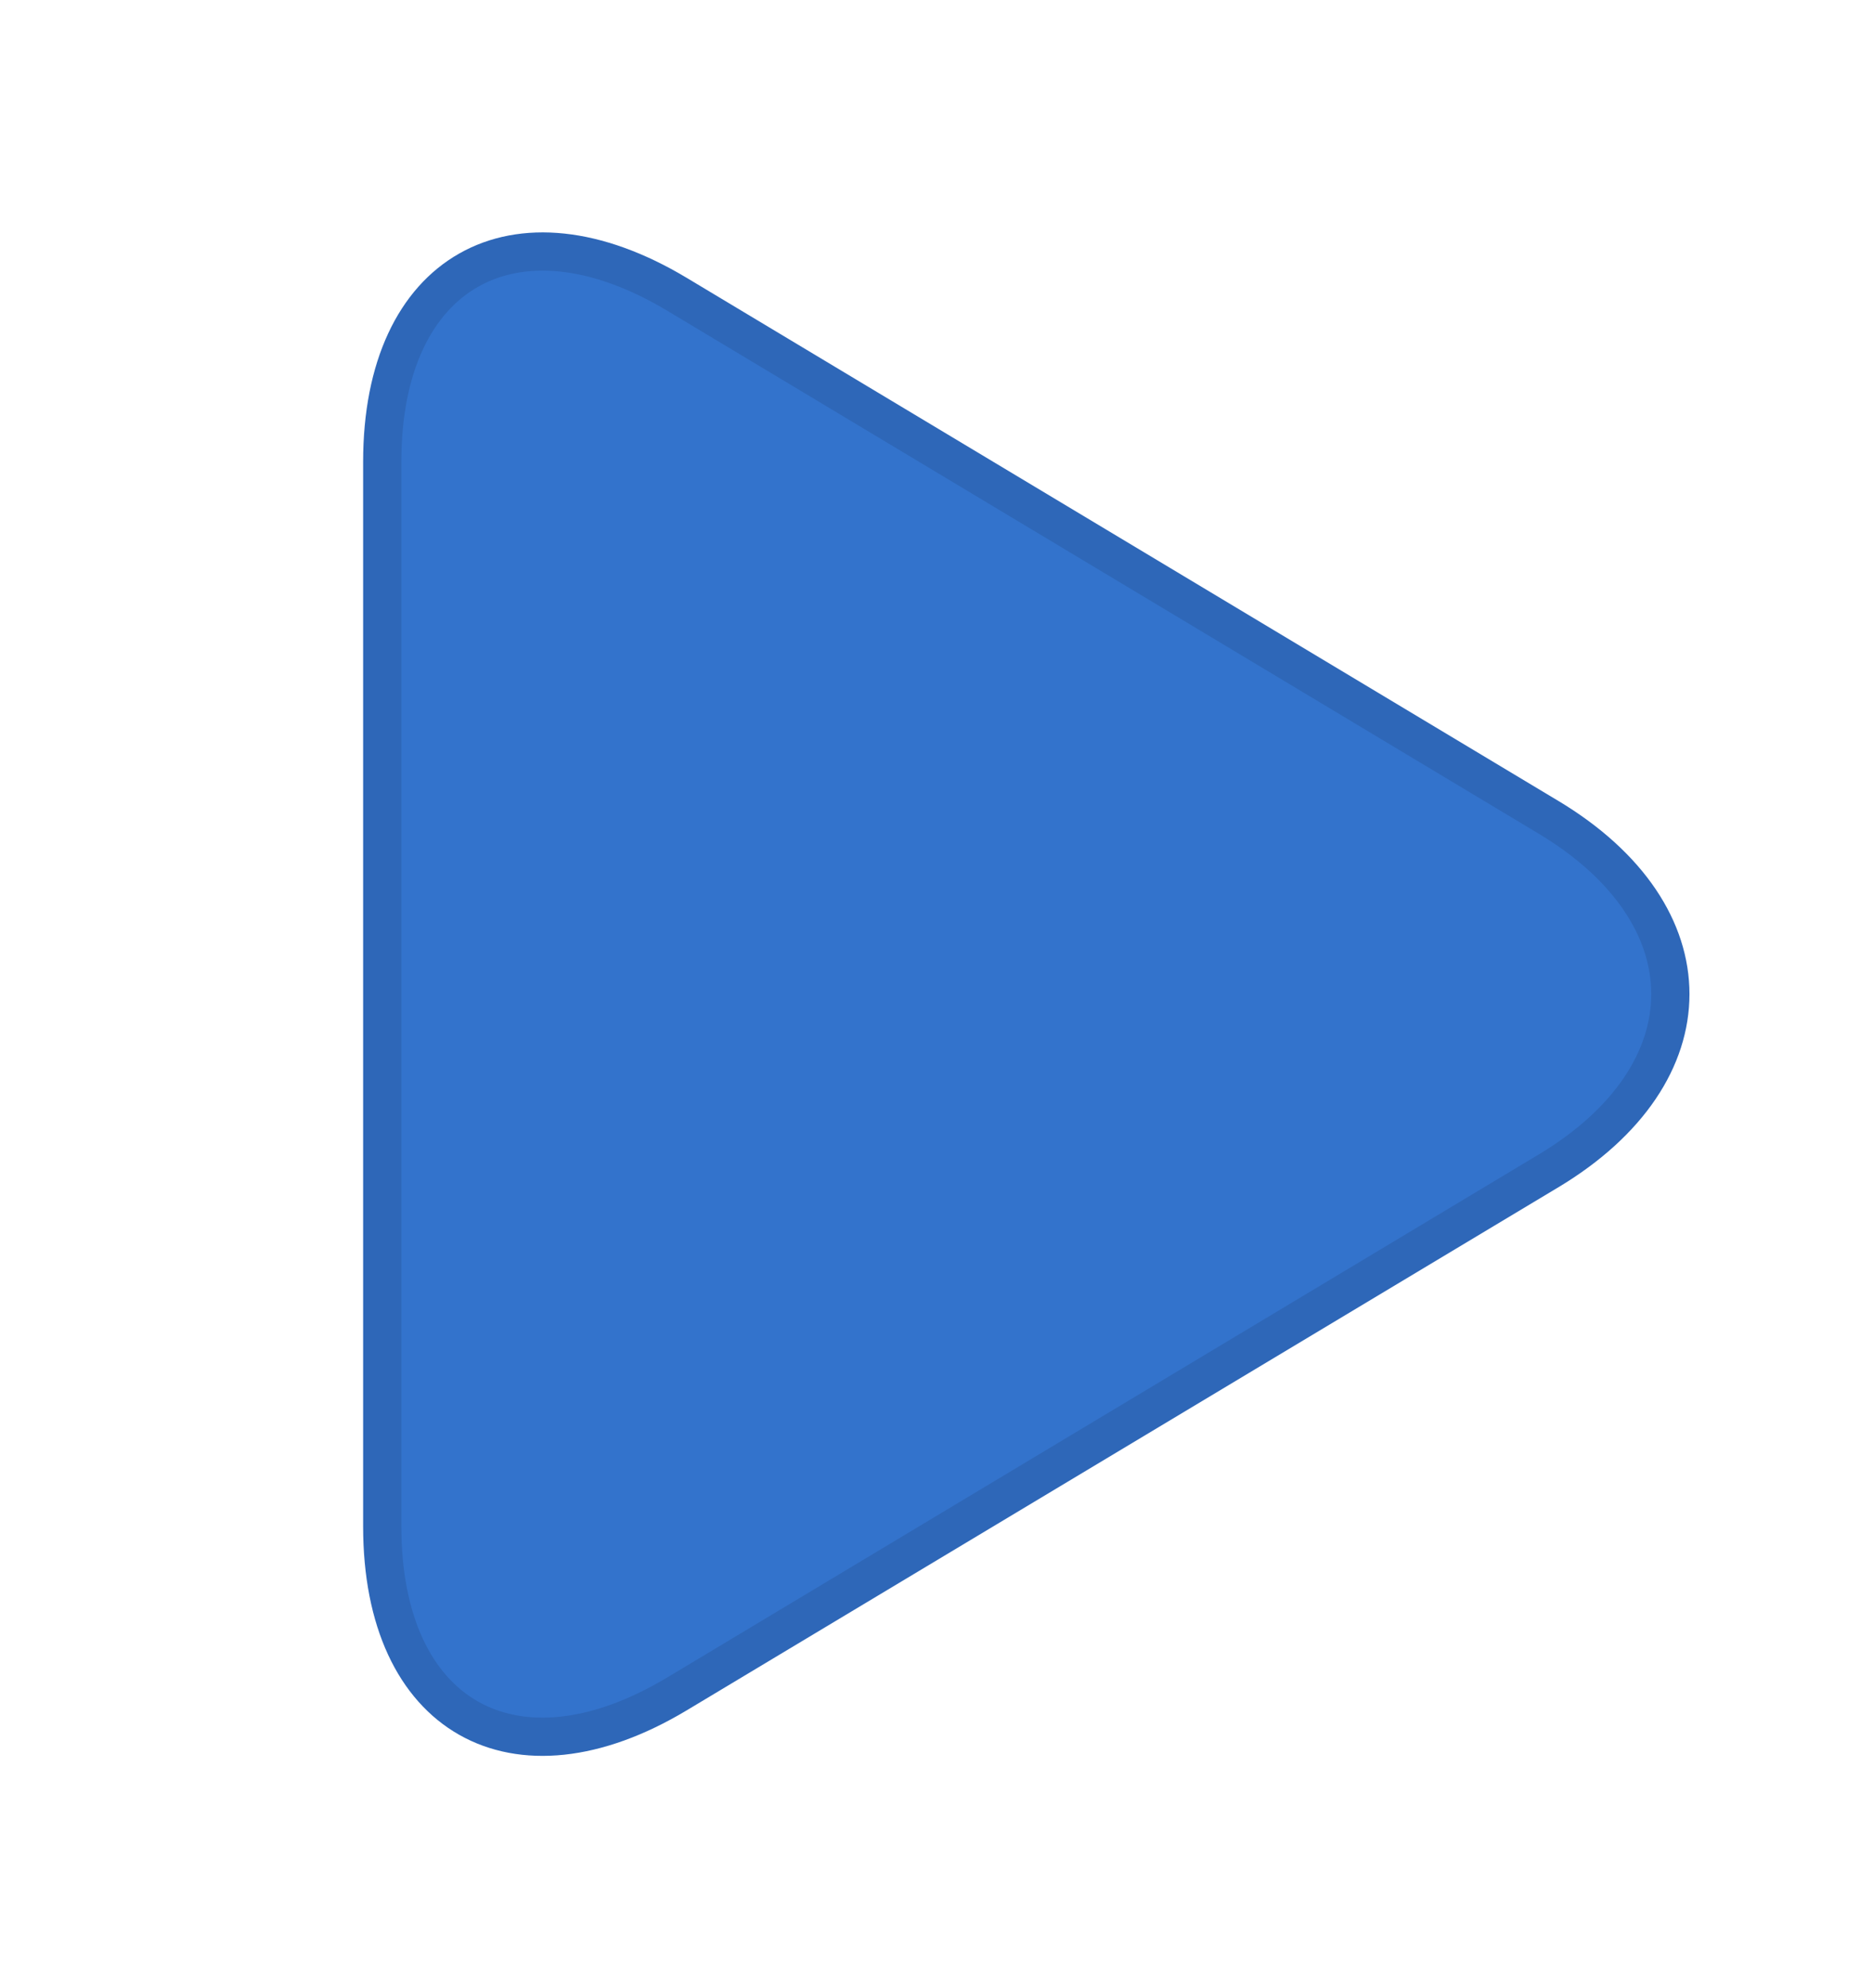 <?xml version="1.0" encoding="UTF-8" standalone="no"?>
<svg width="49px" height="52px" viewBox="-5 0 49 48" version="1.1" xmlns="http://www.w3.org/2000/svg" xmlns:xlink="http://www.w3.org/1999/xlink">
    <!-- Generator: Sketch 43.2 (39069) - http://www.bohemiancoding.com/sketch -->
    <title>play</title>
    <desc>Created with Sketch.</desc>
    <defs>
        <path d="M17.221,8.345 C19.777,4.086 23.923,4.093 26.475,8.345 L40.152,31.141 C42.707,35.399 40.749,38.852 35.773,38.852 L7.923,38.852 C2.95,38.852 0.993,35.393 3.544,31.141 L17.221,8.345 Z" id="path-1"></path>
        <filter x="-16.7%" y="-19.3%" width="133.5%" height="138.6%" filterUnits="objectBoundingBox" id="filter-2">
            <feMorphology radius="2.5" operator="dilate" in="SourceAlpha" result="shadowSpreadOuter1"></feMorphology>
            <feOffset dx="0" dy="0" in="shadowSpreadOuter1" result="shadowOffsetOuter1"></feOffset>
            <feComposite in="shadowOffsetOuter1" in2="SourceAlpha" operator="out" result="shadowOffsetOuter1"></feComposite>
            <feColorMatrix values="0 0 0 0 0.298   0 0 0 0 0.592   0 0 0 0 1  0 0 0 0.1 0" type="matrix" in="shadowOffsetOuter1"></feColorMatrix>
        </filter>
    </defs>
    <g id="Page-1" stroke="none" stroke-width="1" fill="none" fill-rule="evenodd">
        <g id="Desktop---1280x720" transform="translate(-623, -347)">
            <g id="Step-3---Altering-Suggested-Trim" transform="translate(0, 42)">
                <g id="Play-/-Record-/-Stop" transform="translate(623, 307)">
                    <g id="play" transform="translate(21.849, 22.003) rotate(90) translate(-21.849, -22.003) ">
                        <use fill="black" fill-opacity="1" filter="url(#filter-2)" xlink:href="#path-1"></use>
                        <use stroke="#2E67B8" stroke-width="1" fill="#3373CC" fill-rule="evenodd" xlink:href="#path-1"></use>
                    </g>
                </g>
            </g>
        </g>
    </g>
</svg>
